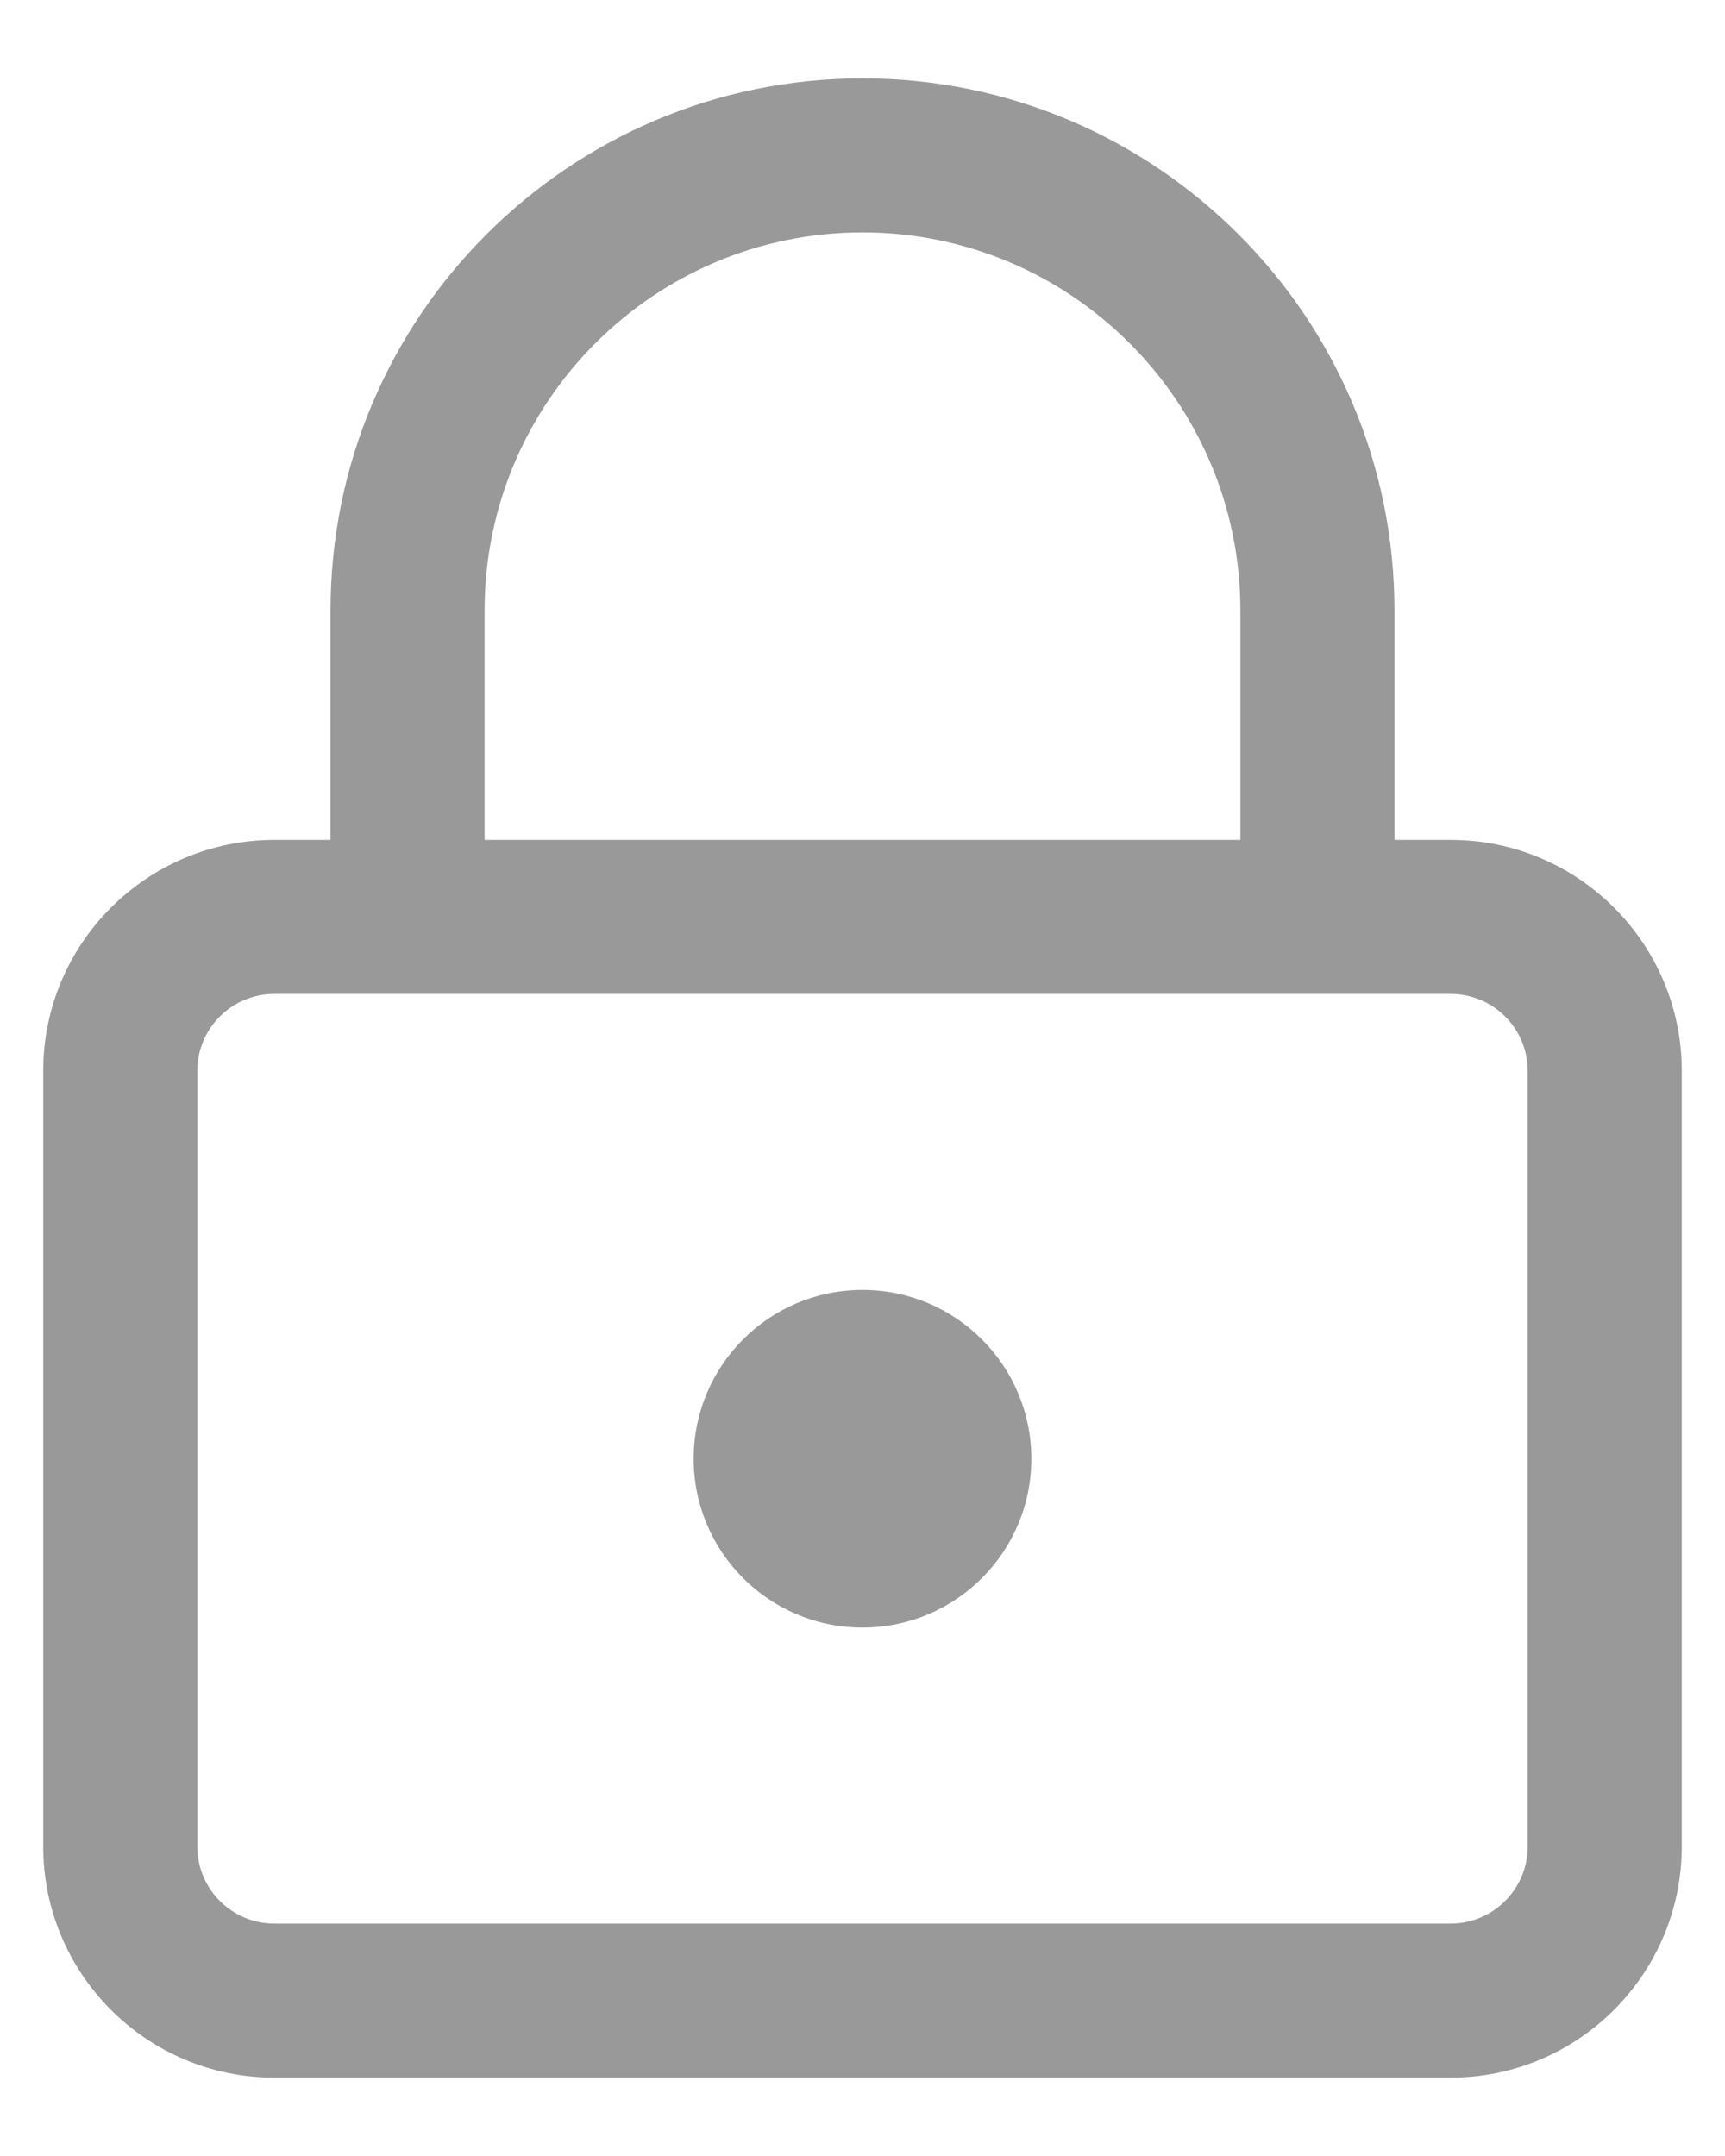 <?xml version="1.0" encoding="UTF-8"?>
<svg width="16px" height="20px" viewBox="0 0 16 20" version="1.1" xmlns="http://www.w3.org/2000/svg" xmlns:xlink="http://www.w3.org/1999/xlink">
    <!-- Generator: Sketch 61.2 (89653) - https://sketch.com -->
    <title>密码</title>
    <desc>Created with Sketch.</desc>
    <g id="页面-2" stroke="none" stroke-width="1" fill="none" fill-rule="evenodd">
        <g id="首页-密码" transform="translate(-47, -405)" fill-rule="nonzero">
            <g id="密码" transform="translate(45, 405)">
                <rect id="矩形" fill="#000000" opacity="0" x="0" y="0" width="20" height="20"></rect>
                <path d="M15.455,7.791 L14.934,7.791 L14.934,5.661 C14.934,2.94 12.721,0.727 10,0.727 C7.279,0.727 5.066,2.94 5.066,5.661 L5.066,7.791 L4.545,7.791 C3.362,7.791 2.401,8.752 2.401,9.934 L2.401,17.129 C2.401,18.312 3.362,19.273 4.545,19.273 L15.455,19.273 C16.637,19.273 17.599,18.312 17.599,17.129 L17.599,9.934 C17.599,8.752 16.638,7.791 15.455,7.791 L15.455,7.791 Z M6.495,5.661 C6.495,3.728 8.067,2.156 10,2.156 C11.933,2.156 13.505,3.728 13.505,5.661 L13.505,7.791 L6.495,7.791 L6.495,5.661 L6.495,5.661 Z M16.17,17.129 C16.17,17.523 15.85,17.844 15.455,17.844 L4.545,17.844 C4.15,17.844 3.83,17.523 3.83,17.129 L3.83,9.934 C3.83,9.54 4.15,9.22 4.545,9.22 L15.455,9.22 C15.85,9.22 16.17,9.54 16.17,9.934 L16.17,17.129 Z M8.434,13.532 C8.434,14.397 9.135,15.098 10,15.098 C10.865,15.098 11.566,14.397 11.566,13.532 C11.566,12.667 10.865,11.966 10,11.966 C9.135,11.966 8.434,12.667 8.434,13.532 L8.434,13.532 Z" id="形状" fill="#999999"></path>
            </g>
        </g>
    </g>
</svg>